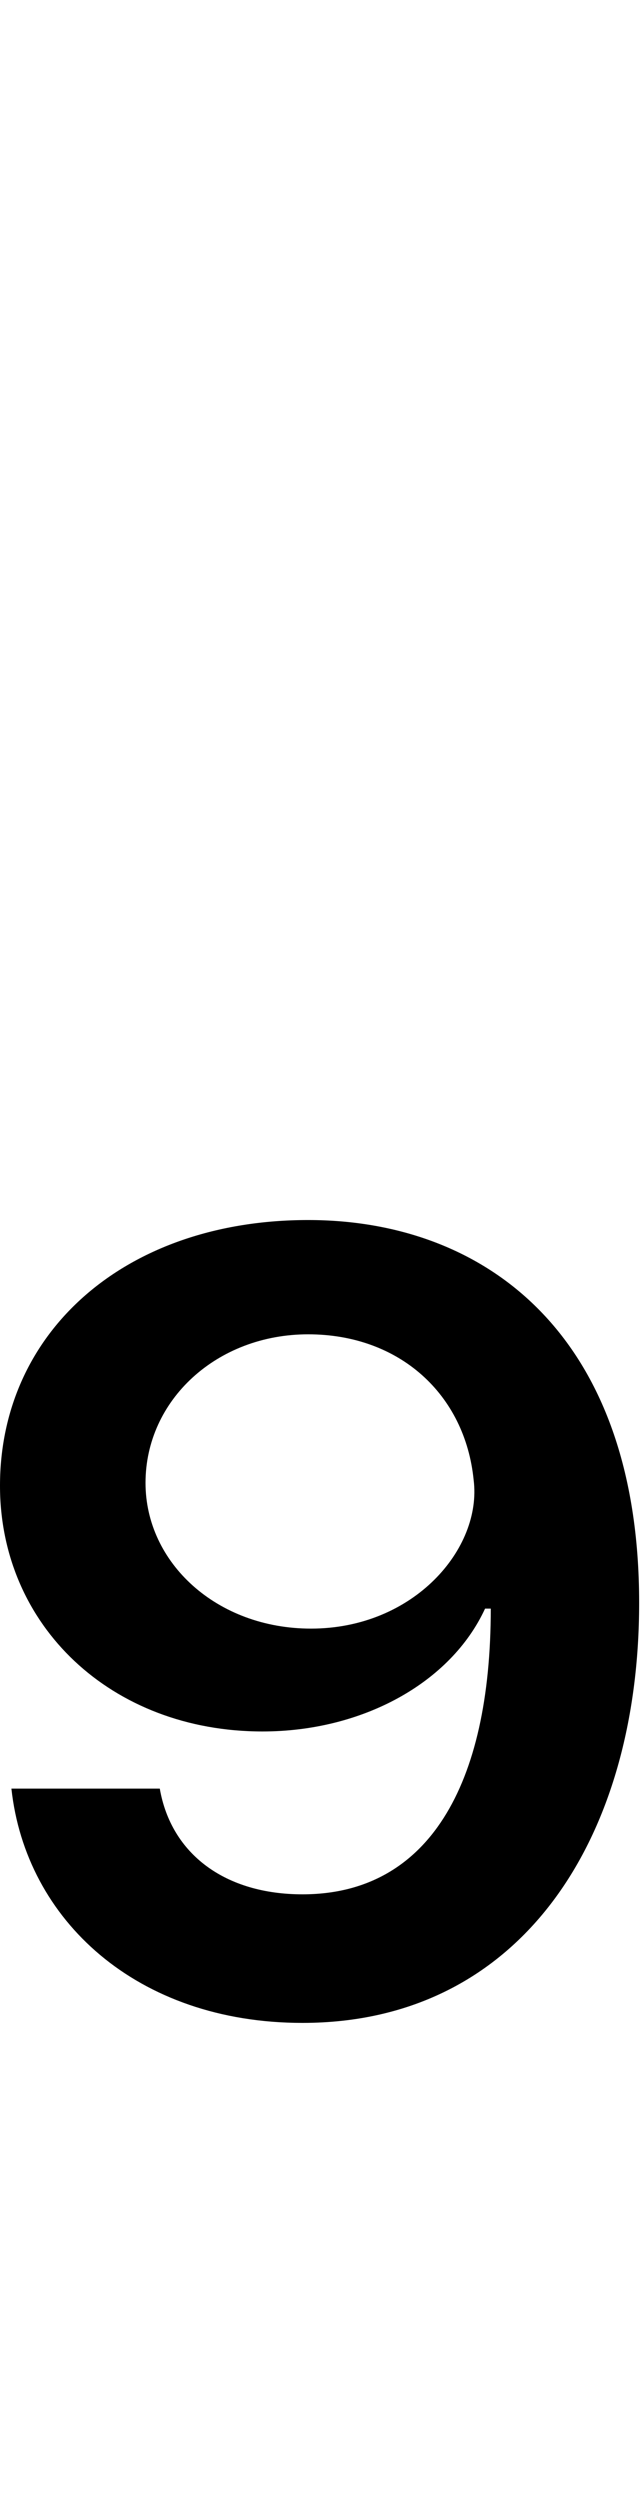 <svg id="svg-nine.dnomf" xmlns="http://www.w3.org/2000/svg" width="90" height="350"><path d="M528 -1108C272 -1108 96 -952 96 -736C96 -540 252 -392 464 -392C604 -392 728 -460 776 -564H784C784 -316 696 -164 520 -164C412 -164 336 -220 320 -312H112C132 -128 288 16 520 16C828 16 992 -244 992 -572C992 -948 776 -1108 528 -1108ZM528 -948C656 -948 748 -864 760 -744C772 -648 676 -536 532 -536C400 -536 300 -628 300 -740C300 -856 400 -948 528 -948Z" transform="translate(-9.6 281.6) scale(0.1)"/></svg>

